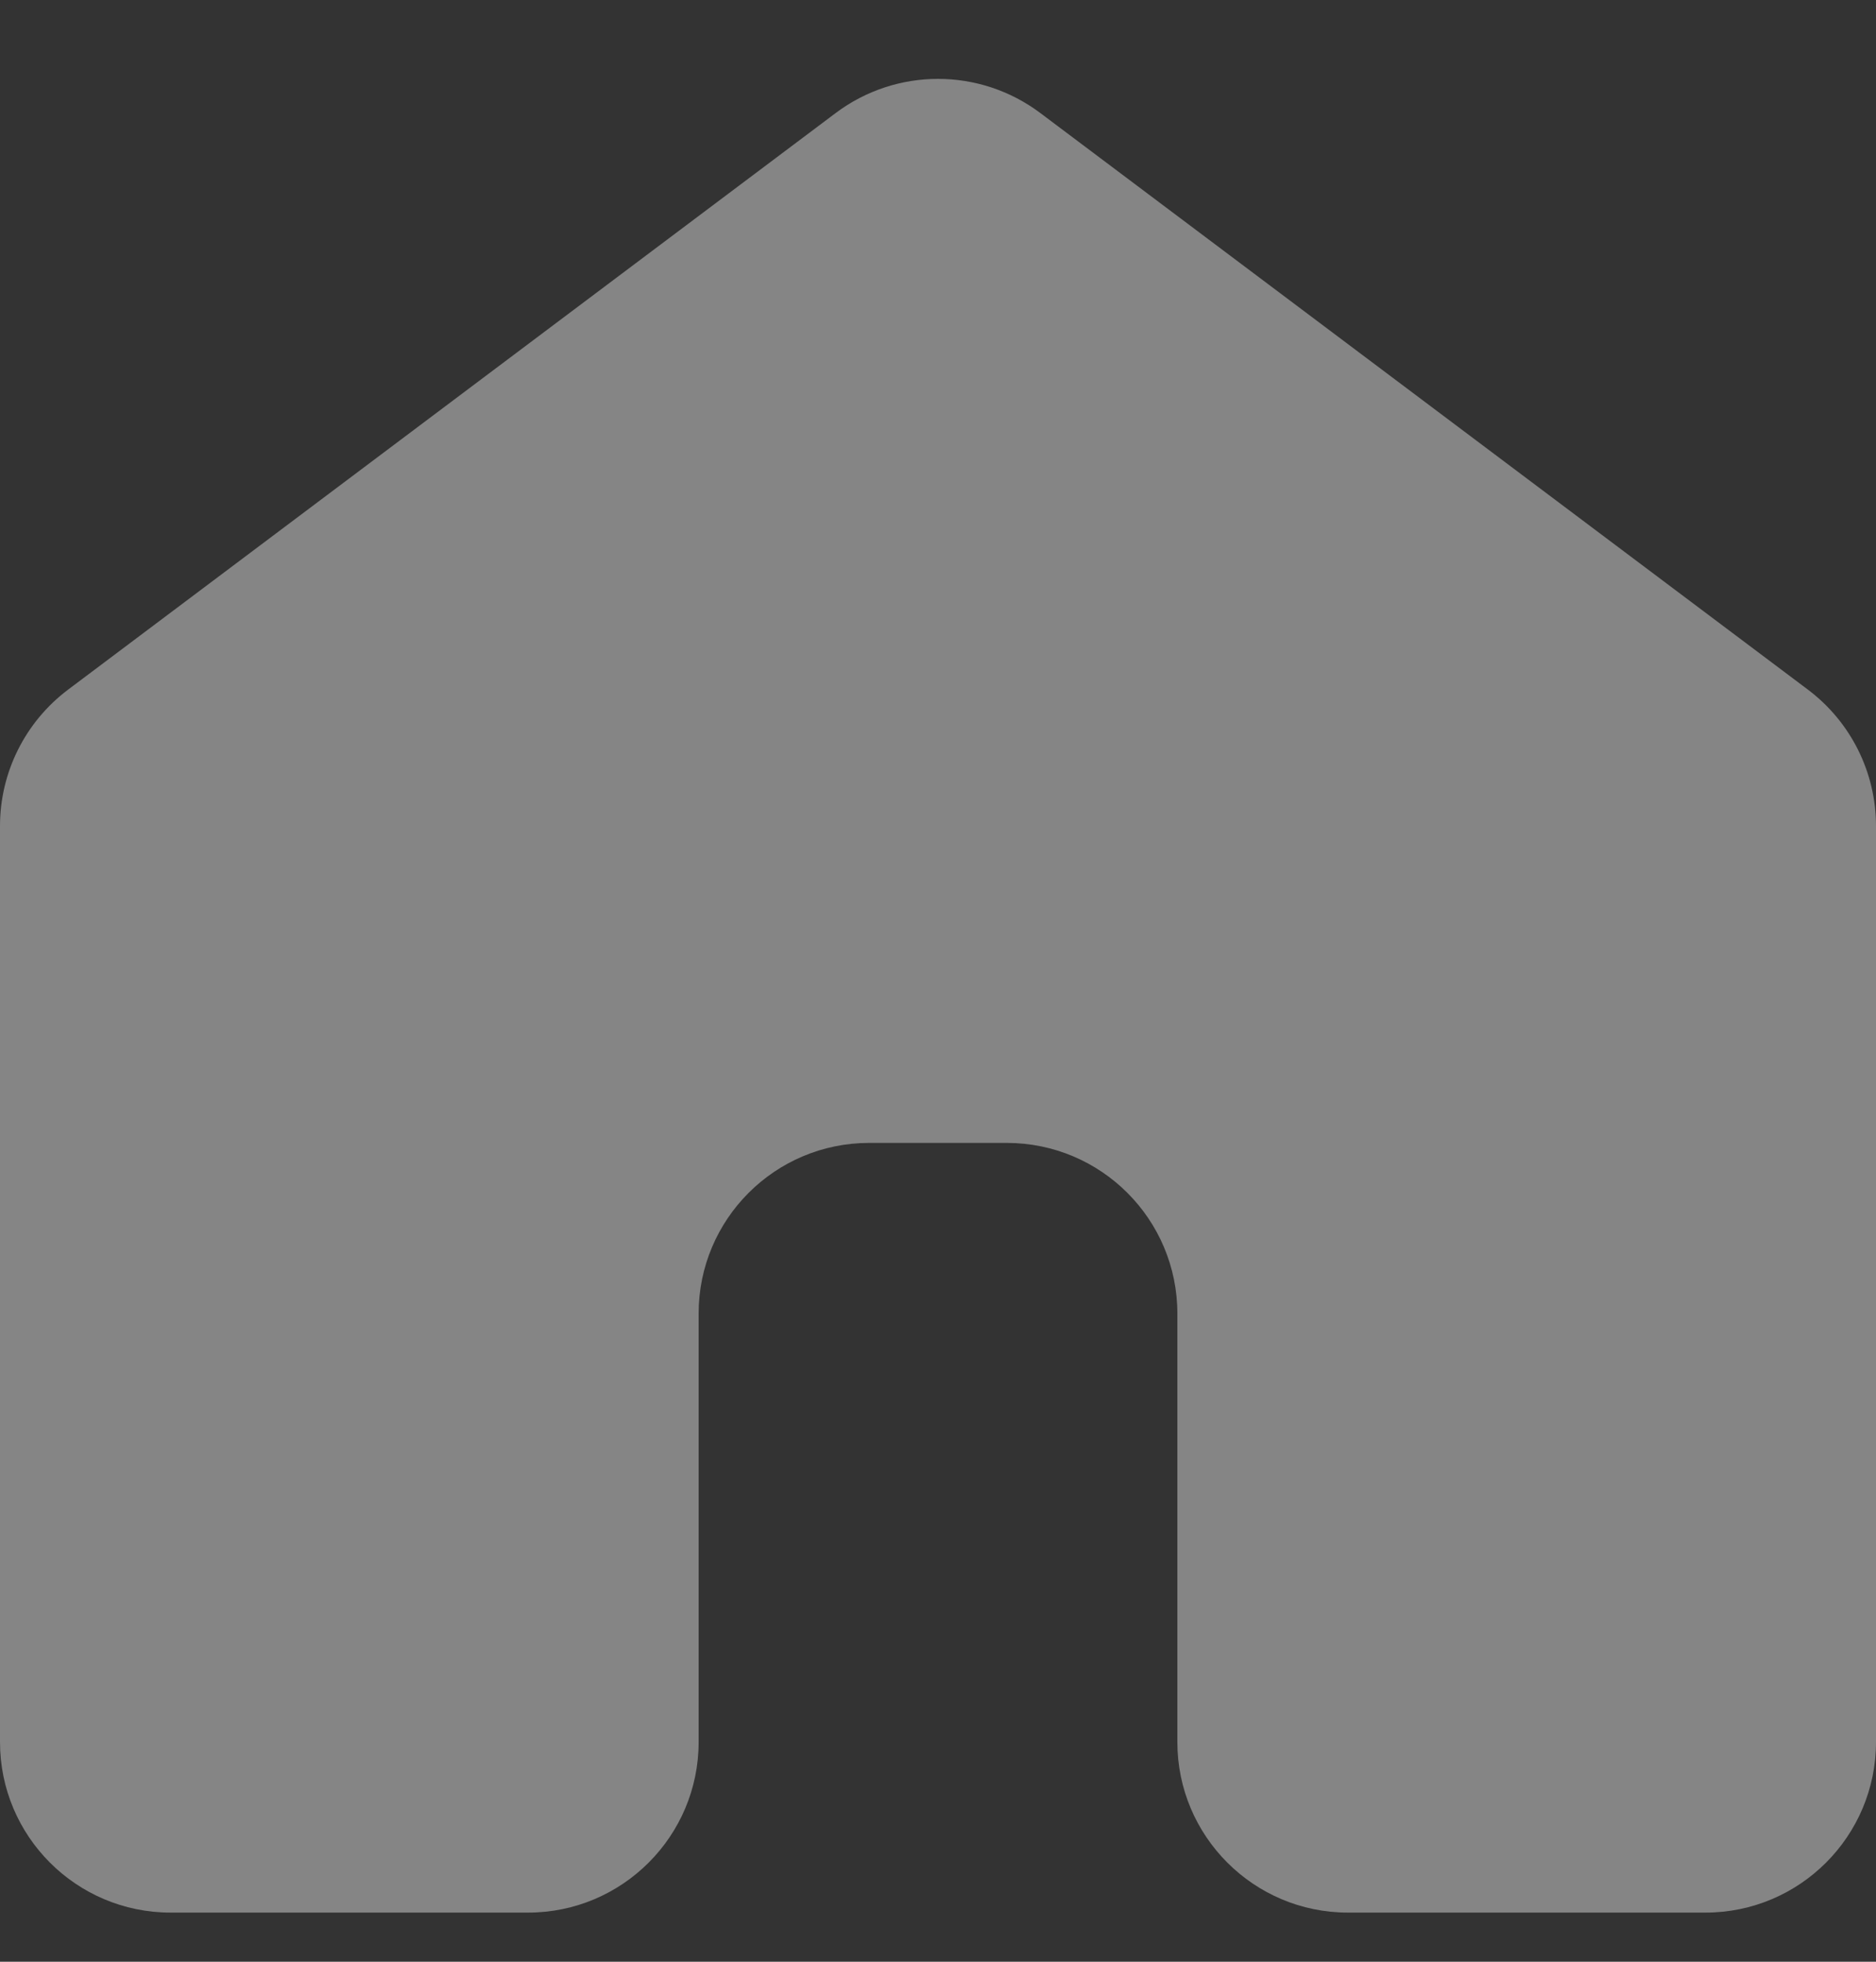 <svg width="22" height="23" viewBox="0 0 22 23" fill="none" xmlns="http://www.w3.org/2000/svg">
<rect x="0" y="0" width="22" height="23" fill="#333333" stroke="none"/>
<path d="M12.201 1.326C11.489 0.791 10.511 0.791 9.799 1.326L0.799 8.085C0.296 8.463 0 9.055 0 9.684V20.424C0 21.528 0.895 22.424 2 22.424H6.193C7.297 22.424 8.193 21.528 8.193 20.424V15.4C8.193 14.296 9.088 13.4 10.193 13.4H11.807C12.912 13.4 13.807 14.296 13.807 15.4V20.424C13.807 21.528 14.703 22.424 15.807 22.424H20C21.105 22.424 22 21.528 22 20.424V9.684C22 9.055 21.704 8.463 21.201 8.085L12.201 1.326Z" opacity="0.4" fill="white"/>
</svg>
